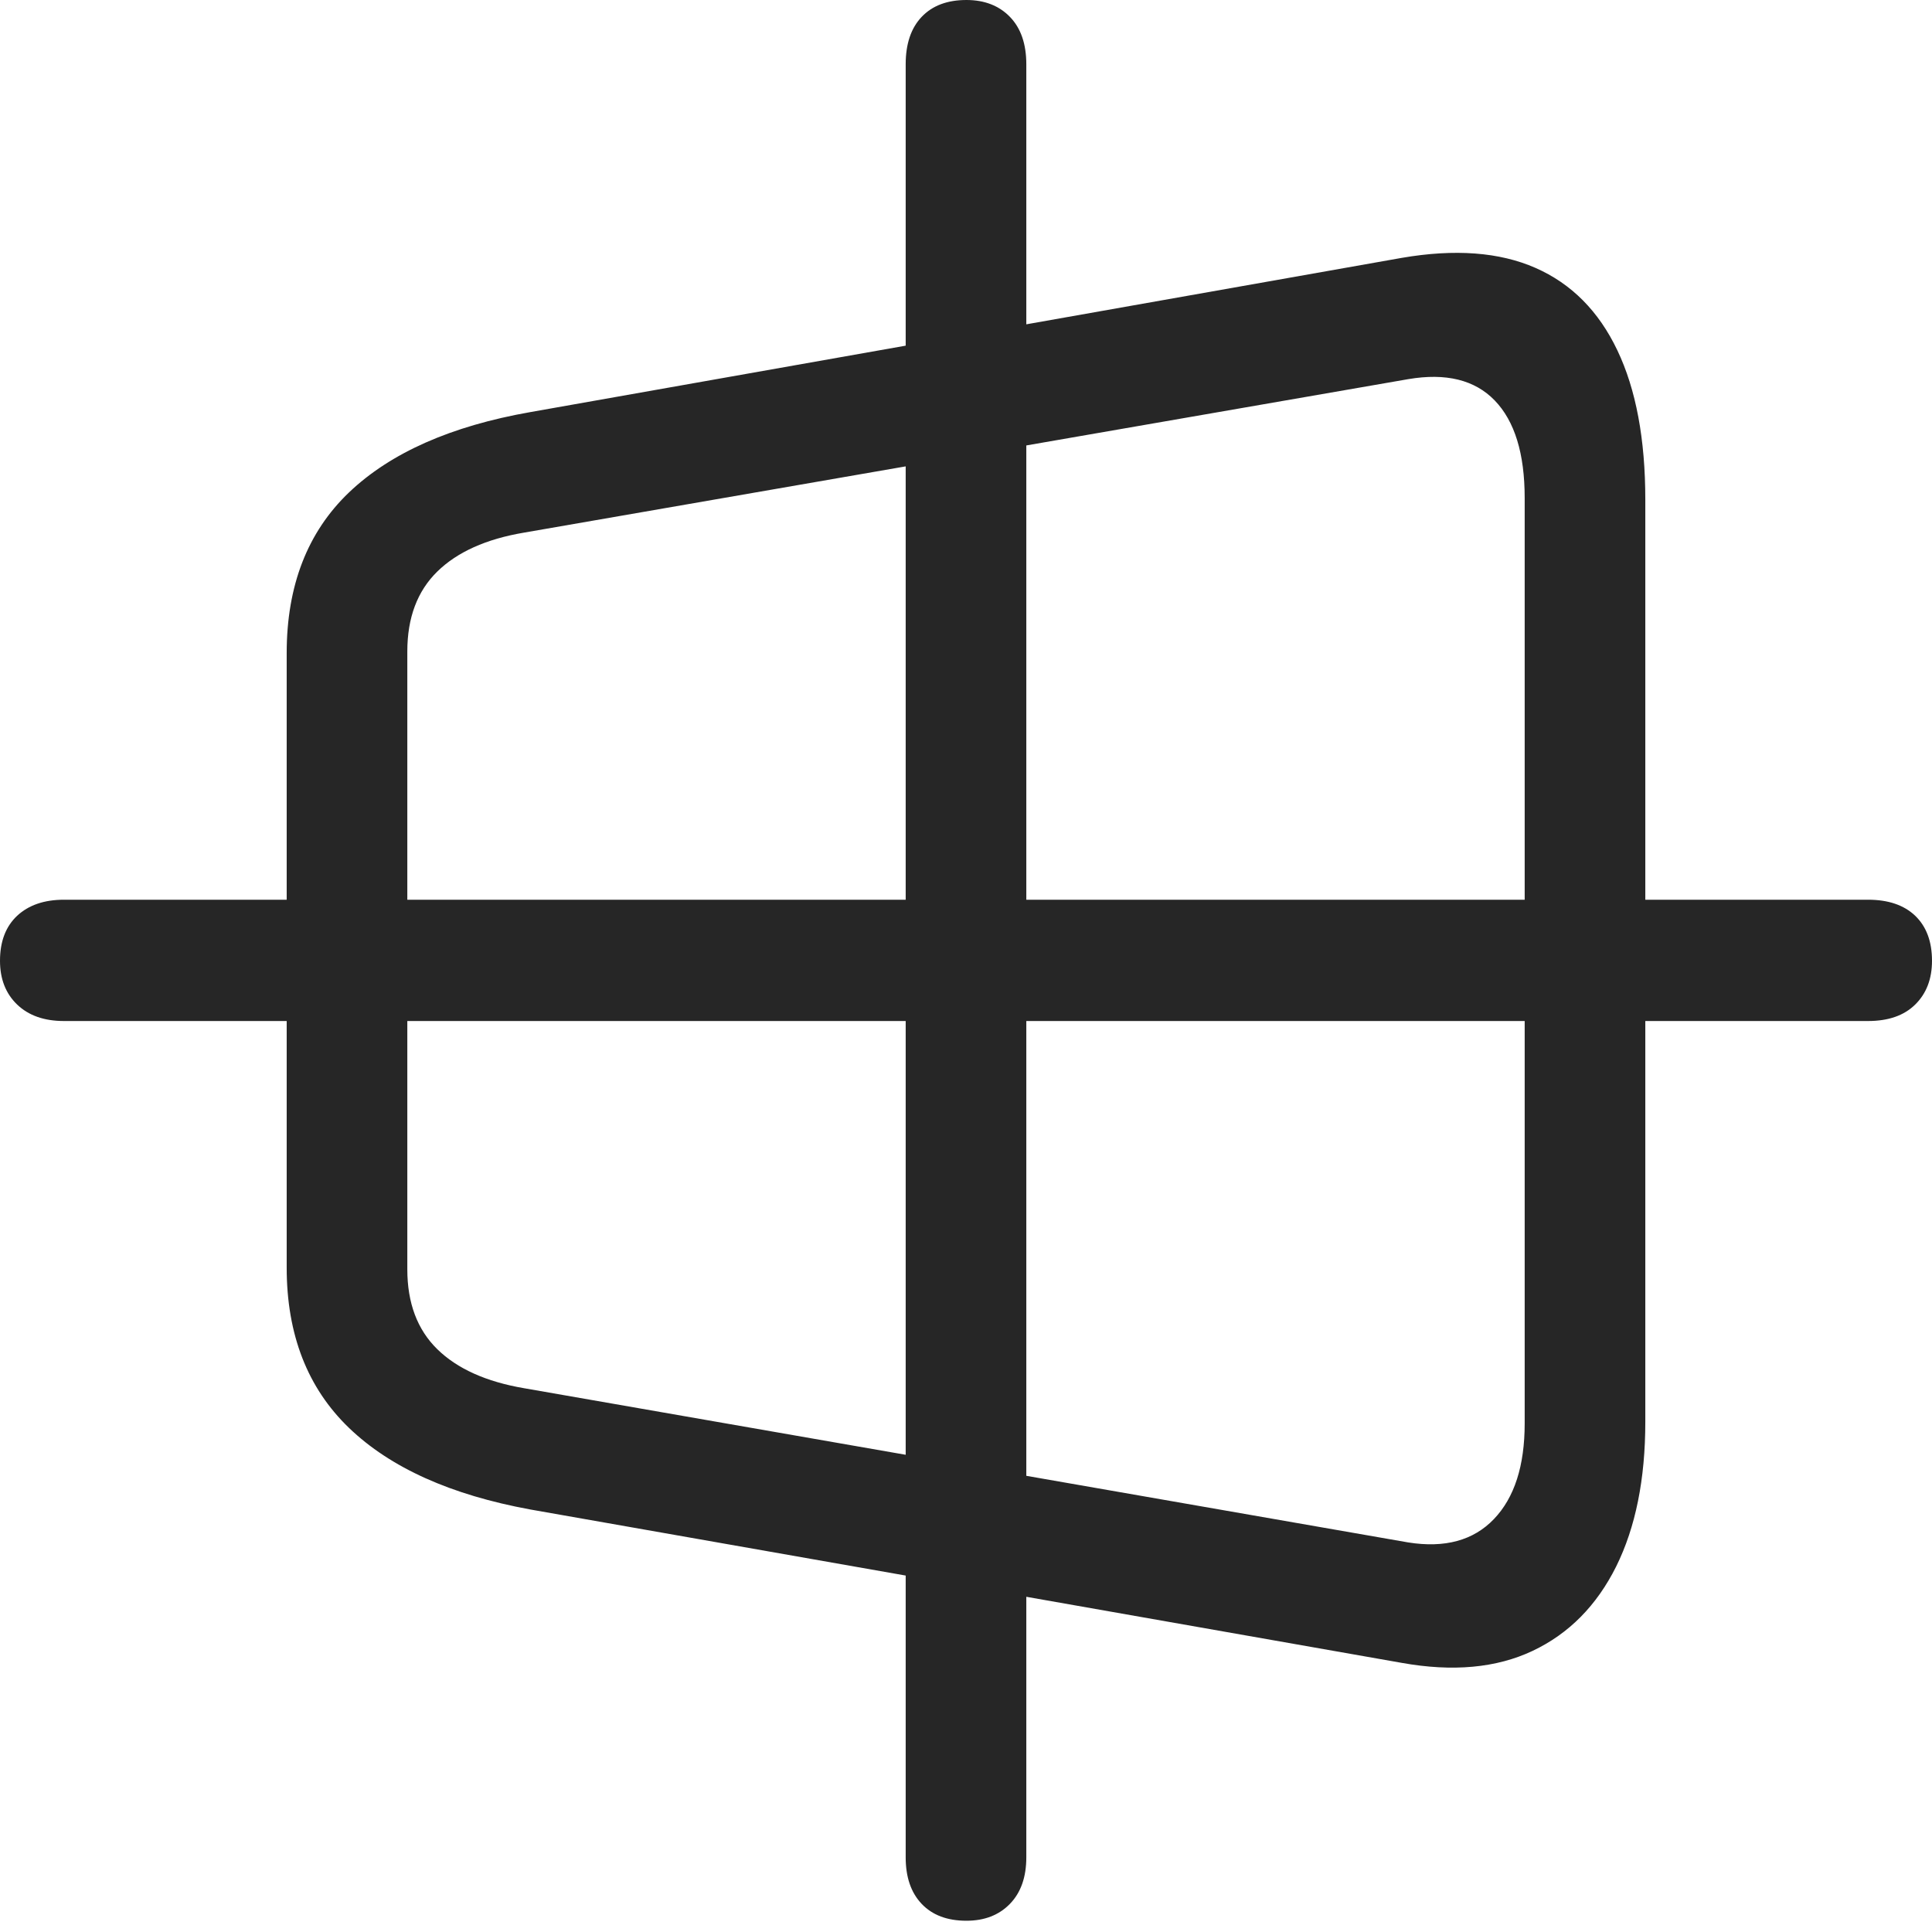 <svg width="23" height="23" viewBox="0 0 23 23" fill="none" xmlns="http://www.w3.org/2000/svg">
<g clip-path="url(#clip0_2061_52370)">
<path d="M6.313 17.97L16.687 19.796C17.295 19.905 17.815 19.857 18.246 19.653C18.677 19.449 19.008 19.114 19.24 18.649C19.471 18.183 19.587 17.61 19.587 16.927V5.948C19.587 5.228 19.476 4.635 19.254 4.17C19.032 3.704 18.707 3.377 18.279 3.189C17.851 3.001 17.32 2.961 16.687 3.07L6.313 4.906C5.369 5.072 4.649 5.391 4.155 5.862C3.661 6.334 3.413 6.972 3.413 7.775V15.091C3.413 15.888 3.661 16.524 4.155 16.999C4.649 17.474 5.369 17.797 6.313 17.97ZM6.237 16.526C5.787 16.449 5.443 16.294 5.206 16.062C4.968 15.829 4.849 15.512 4.849 15.11V7.756C4.849 7.354 4.968 7.037 5.206 6.804C5.443 6.572 5.787 6.417 6.237 6.341L16.763 4.514C17.213 4.437 17.557 4.522 17.794 4.767C18.032 5.013 18.151 5.4 18.151 5.929V16.946C18.151 17.45 18.029 17.829 17.785 18.084C17.541 18.339 17.2 18.432 16.763 18.362L6.237 16.526ZM11.505 22.866C11.72 22.866 11.893 22.799 12.023 22.665C12.153 22.531 12.218 22.347 12.218 22.111V0.765C12.218 0.523 12.153 0.335 12.023 0.201C11.893 0.067 11.72 0 11.505 0C11.277 0 11.099 0.067 10.972 0.201C10.845 0.335 10.782 0.523 10.782 0.765V22.111C10.782 22.347 10.845 22.531 10.972 22.665C11.099 22.799 11.277 22.866 11.505 22.866ZM0.761 12.155H22.239C22.48 12.155 22.667 12.09 22.8 11.959C22.933 11.828 23 11.655 23 11.438C23 11.208 22.933 11.03 22.8 10.902C22.667 10.775 22.48 10.711 22.239 10.711H0.761C0.526 10.711 0.341 10.775 0.204 10.902C0.068 11.03 0 11.208 0 11.438C0 11.655 0.068 11.828 0.204 11.959C0.341 12.09 0.526 12.155 0.761 12.155Z" fill="black" fill-opacity="0.85"/>
</g>
<defs>
<clipPath id="clip0_2061_52370">
<rect width="23" height="23" fill="white"/>
</clipPath>
</defs>
</svg>

